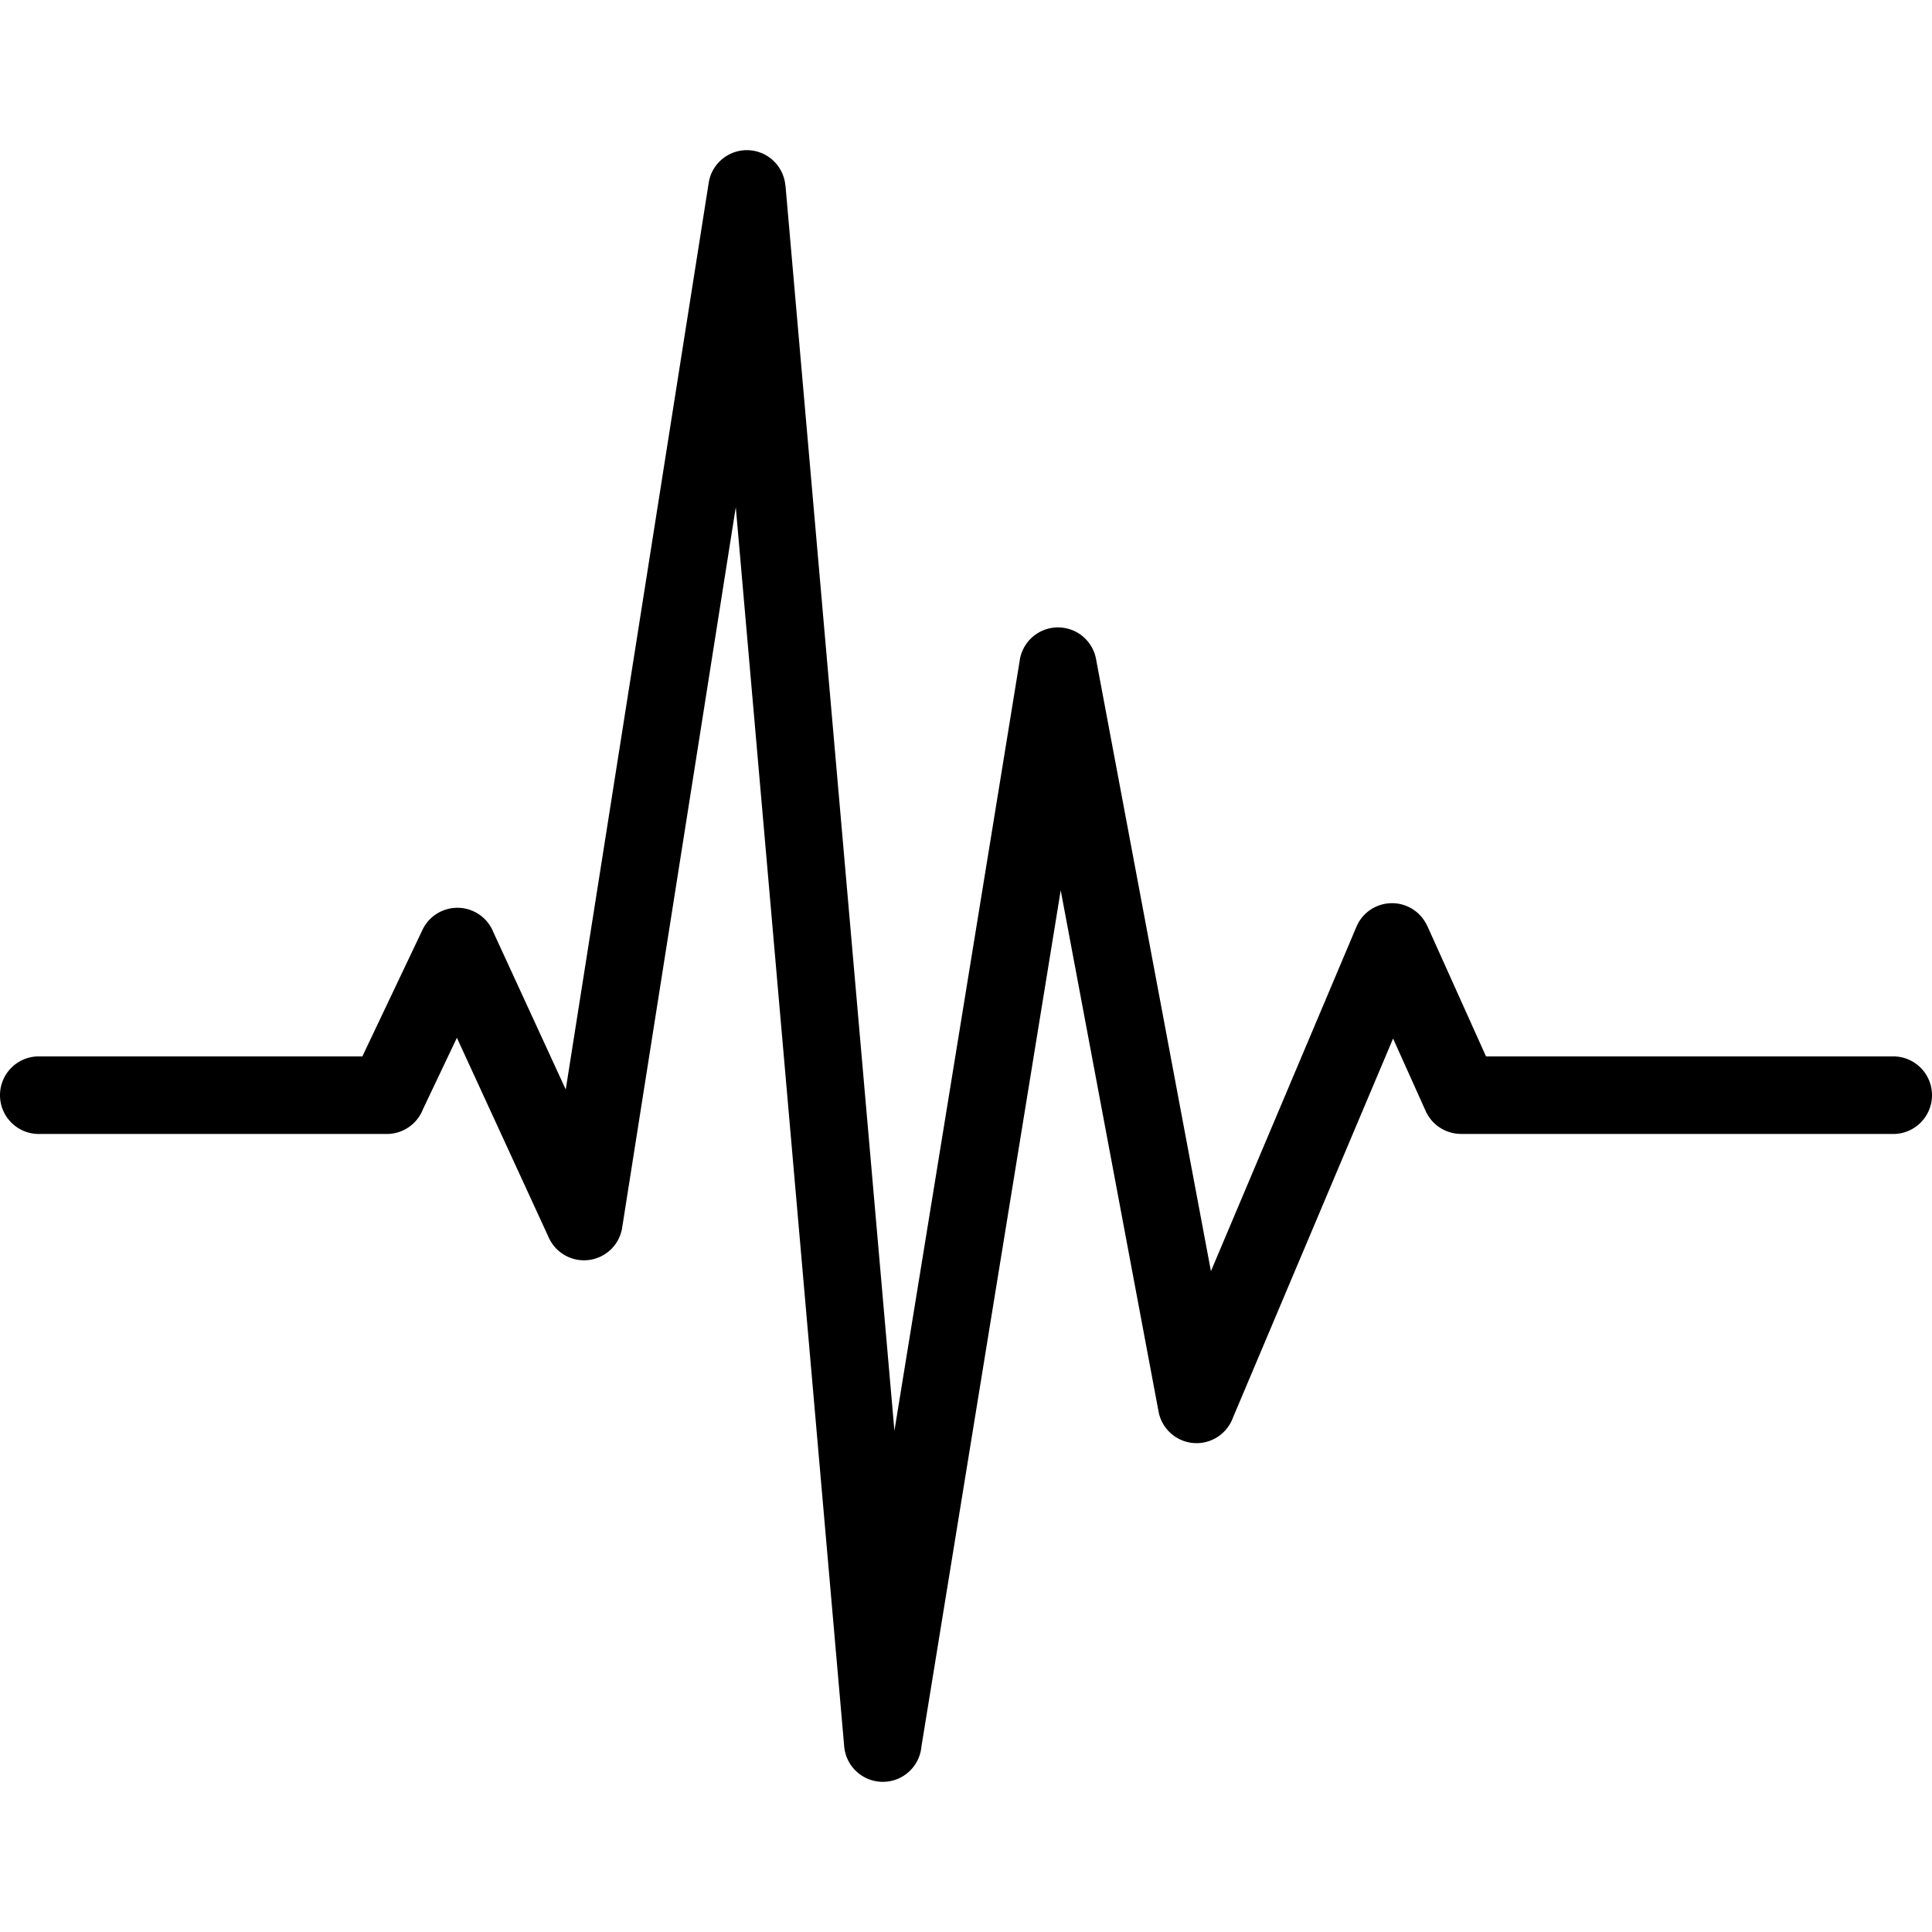  <svg
            xmlns="http://www.w3.org/2000/svg"
            shapeRendering="geometricPrecision"
            textRendering="geometricPrecision"
            imageRendering="optimizeQuality"
            fillRule="evenodd"
            clipRule="evenodd"
            viewBox="0 0 512 432.41"
            width="30px"
            height="30px"
          >
            <path
              fillRule="nonzero"
              d="M10.28 260.72C4.6 260.72 0 256.12 0 250.44c0-5.67 4.6-10.28 10.28-10.28h85.75l15.91-33.5c2.42-5.12 8.53-7.32 13.65-4.9a10.19 10.19 0 015.14 5.45l19.2 41.72L187.81 8.68c.86-5.59 6.09-9.42 11.68-8.56 4.76.74 8.24 4.65 8.64 9.24h.03l28.87 330.02 33.23-204.3c.91-5.59 6.18-9.38 11.77-8.47 4.4.71 7.69 4.14 8.44 8.29l30.44 162.18 38.55-91.25c2.19-5.22 8.2-7.66 13.41-5.47 2.48 1.05 4.33 2.96 5.36 5.23l.02-.01 15.56 34.58h107.91c5.68 0 10.28 4.61 10.28 10.28 0 5.68-4.6 10.28-10.28 10.28H387.19v-.02c-3.91 0-7.65-2.25-9.36-6.04l-8.65-19.23-42.43 100.45c-1.2 3.3-4.06 5.9-7.76 6.6-5.56 1.04-10.92-2.63-11.96-8.19L281.1 196.15l-36.91 226.9c-.43 4.88-4.31 8.89-9.35 9.32-5.65.49-10.63-3.7-11.12-9.35L194.99 94.6l-30.07 190.69c-.44 3.38-2.56 6.46-5.9 7.98-5.14 2.35-11.22.09-13.57-5.05l-24.37-52.99-9 18.95a10.275 10.275 0 01-9.58 6.54H10.28z"
            />
          </svg>